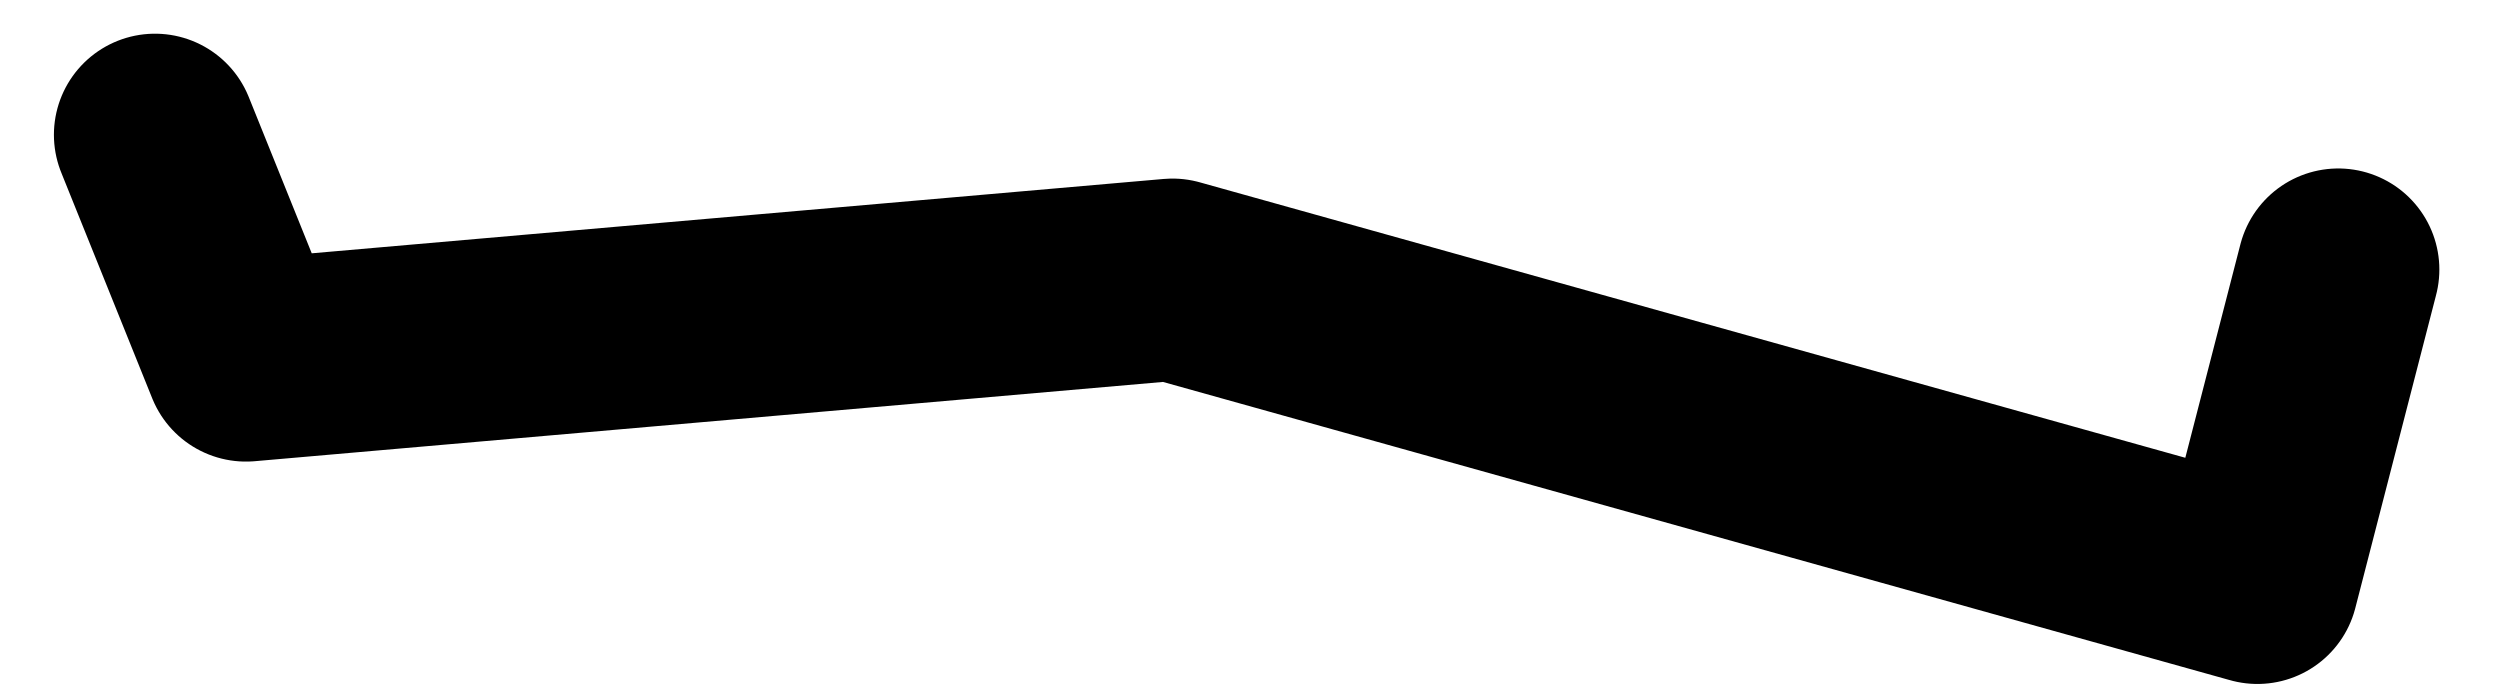 <?xml version="1.0" encoding="UTF-8" standalone="no"?>
<svg xmlns:ffdec="https://www.free-decompiler.com/flash" xmlns:xlink="http://www.w3.org/1999/xlink" ffdec:objectType="morphshape" height="10.15px" width="37.1px" xmlns="http://www.w3.org/2000/svg">
  <g transform="matrix(1.0, 0.0, 0.0, 1.0, 17.7, 0.15)">
    <path d="M-15.4 1.85 L-14.05 5.2 -0.3 4.0 15.8 8.5 17.0 3.85" fill="none" stroke="#000000" stroke-linecap="round" stroke-linejoin="round" stroke-width="3.0">
      <animate attributeName="stroke" dur="2s" repeatCount="indefinite" values="#000000;#000001"/>
      <animate attributeName="stroke-width" dur="2s" repeatCount="indefinite" values="3.0;3.0"/>
      <animate attributeName="fill-opacity" dur="2s" repeatCount="indefinite" values="1.0;1.0"/>
      <animate attributeName="d" dur="2s" repeatCount="indefinite" values="M-15.4 1.85 L-14.05 5.2 -0.3 4.0 15.8 8.5 17.0 3.85;M-16.2 1.35 L-14.85 4.6 -0.3 4.0 16.45 8.0 17.9 3.3"/>
    </path>
  </g>
</svg>
